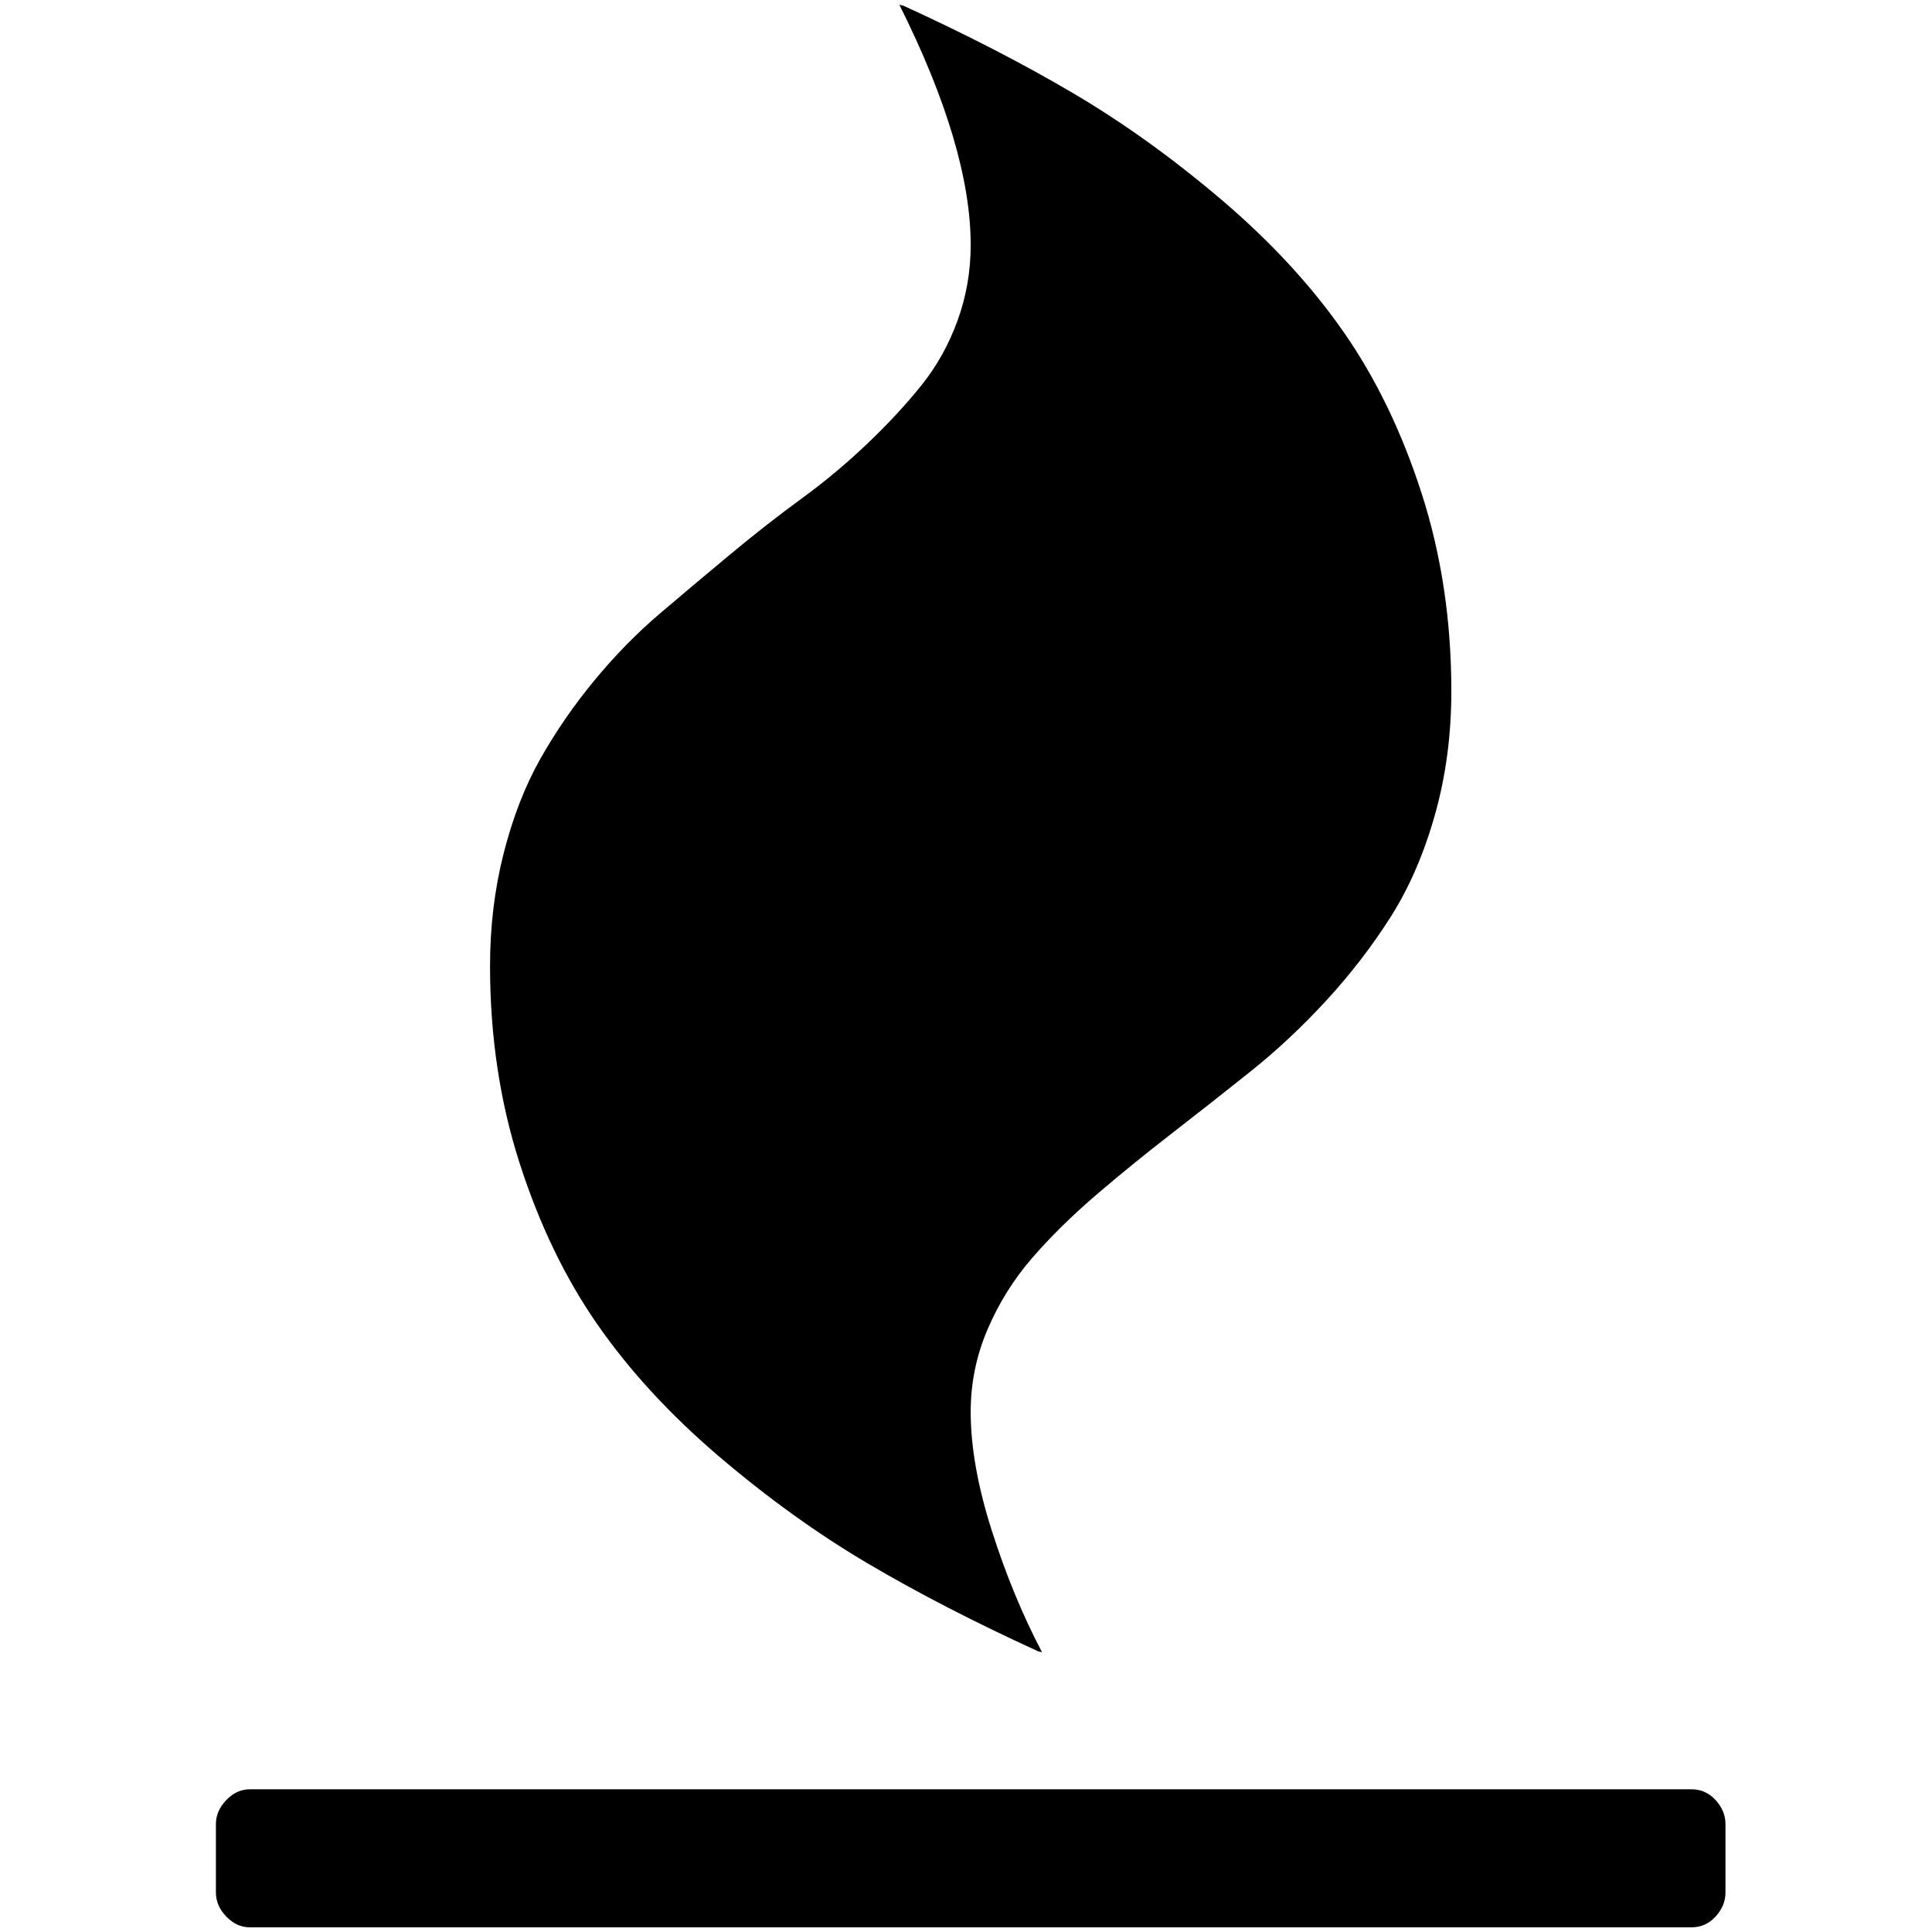 <?xml version="1.0" standalone="no"?>
<!DOCTYPE svg PUBLIC "-//W3C//DTD SVG 1.1//EN" "http://www.w3.org/Graphics/SVG/1.1/DTD/svg11.dtd" >
<svg xmlns="http://www.w3.org/2000/svg" xmlns:xlink="http://www.w3.org/1999/xlink" version="1.1" width="2048" height="2048" viewBox="-10 0 2058 2048">
   <path fill="currentColor"
d="M1828 1938v73q0 14 -10.5 25.5t-25.5 11.5h-1536q-14 0 -25 -11.5t-11 -25.5v-73q0 -14 11 -25.5t25 -11.5h1536q15 0 25.5 11.5t10.5 25.5zM1536 731q0 70 -17.5 132t-47 108.5t-68 88.5t-81 76t-84.5 66.5t-80.5 65.5t-68 67t-47.5 76t-18 88q0 56 22.5 126.5
t53.5 129.5l-4 -1l2 1q-103 -47 -183.5 -94.5t-158.5 -114t-129.5 -140.5t-83 -172t-31.5 -210q0 -63 14.5 -120t39 -100.5t57.5 -83.5t70 -71.5t75.5 -63.5t75.5 -59t70 -58.5t57.5 -62t38.5 -69t14 -80.5q0 -104 -76 -256l4 1l-2 -1q103 47 183.5 94.5t158.5 114
t129.5 140.5t83 172t31.5 210z" />
</svg>
